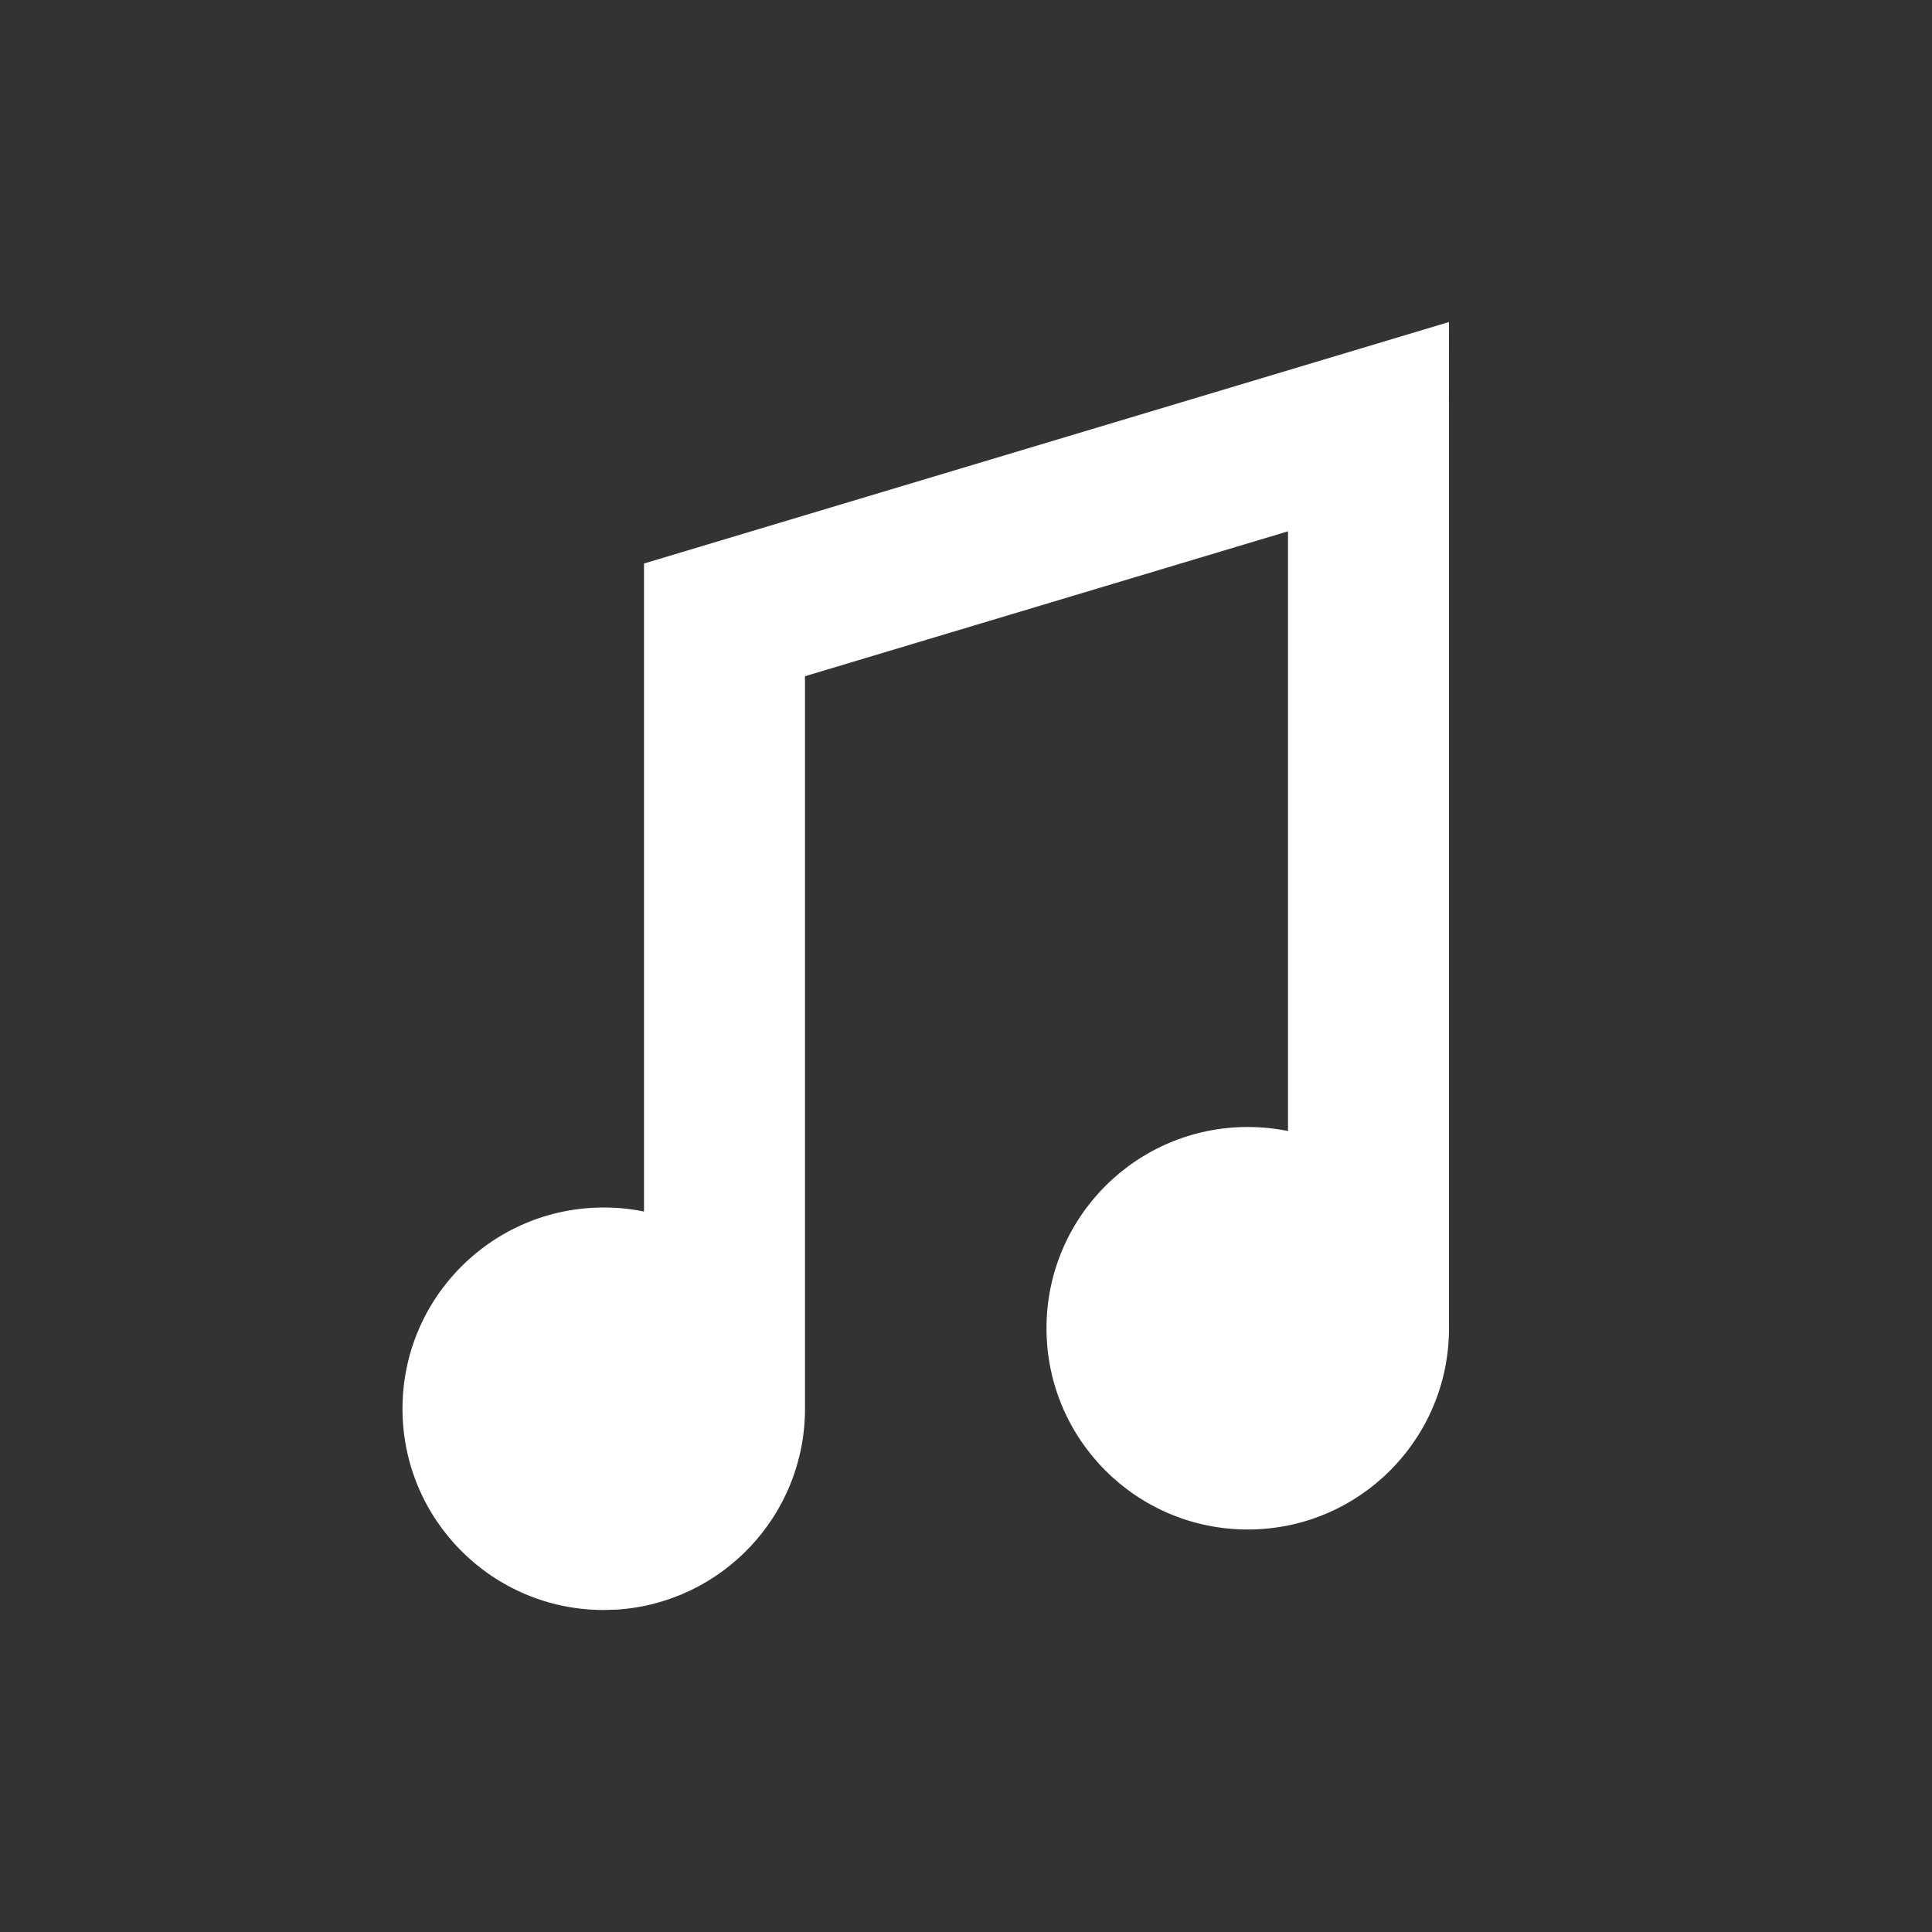 <?xml version="1.0" encoding="UTF-8"?>
<svg width="24px" height="24px" viewBox="0 0 24 24" version="1.1" xmlns="http://www.w3.org/2000/svg" xmlns:xlink="http://www.w3.org/1999/xlink">
    <rect x="0" y="0" width="24" height="24" fill="#333333" stroke="none"/>
    <!-- Generator: Sketch 61 (89581) - https://sketch.com -->
    <title>SVG/White/white/multimedia/music</title>
    <desc>Created with Sketch.</desc>
    <g id="white/multimedia/music" stroke="none" stroke-width="1" fill="none" fill-rule="evenodd">
        <rect id="Boundary" fill-opacity="0" fill="#FFFFFF" x="0" y="0" width="24" height="24"></rect>
        <path d="M18,4 L17.999,5 L18,5 L18,16.5 C18,17.881 16.881,19 15.5,19 C14.119,19 13,17.881 13,16.5 C13,15.119 14.119,14 15.5,14 C15.671,14 15.839,14.017 16,14.05 L16,6.6 L10,8.4 L10,17.5 C10,18.825 8.968,19.91 7.664,19.995 L7.5,20 C6.119,20 5,18.881 5,17.5 C5,16.119 6.119,15 7.5,15 C7.671,15 7.839,15.017 8,15.05 L8,9 L8,9 L8,7 L18,4 Z" id="Shape" fill="#FFFFFF" fill-rule="nonzero"></path>
    </g>
</svg>